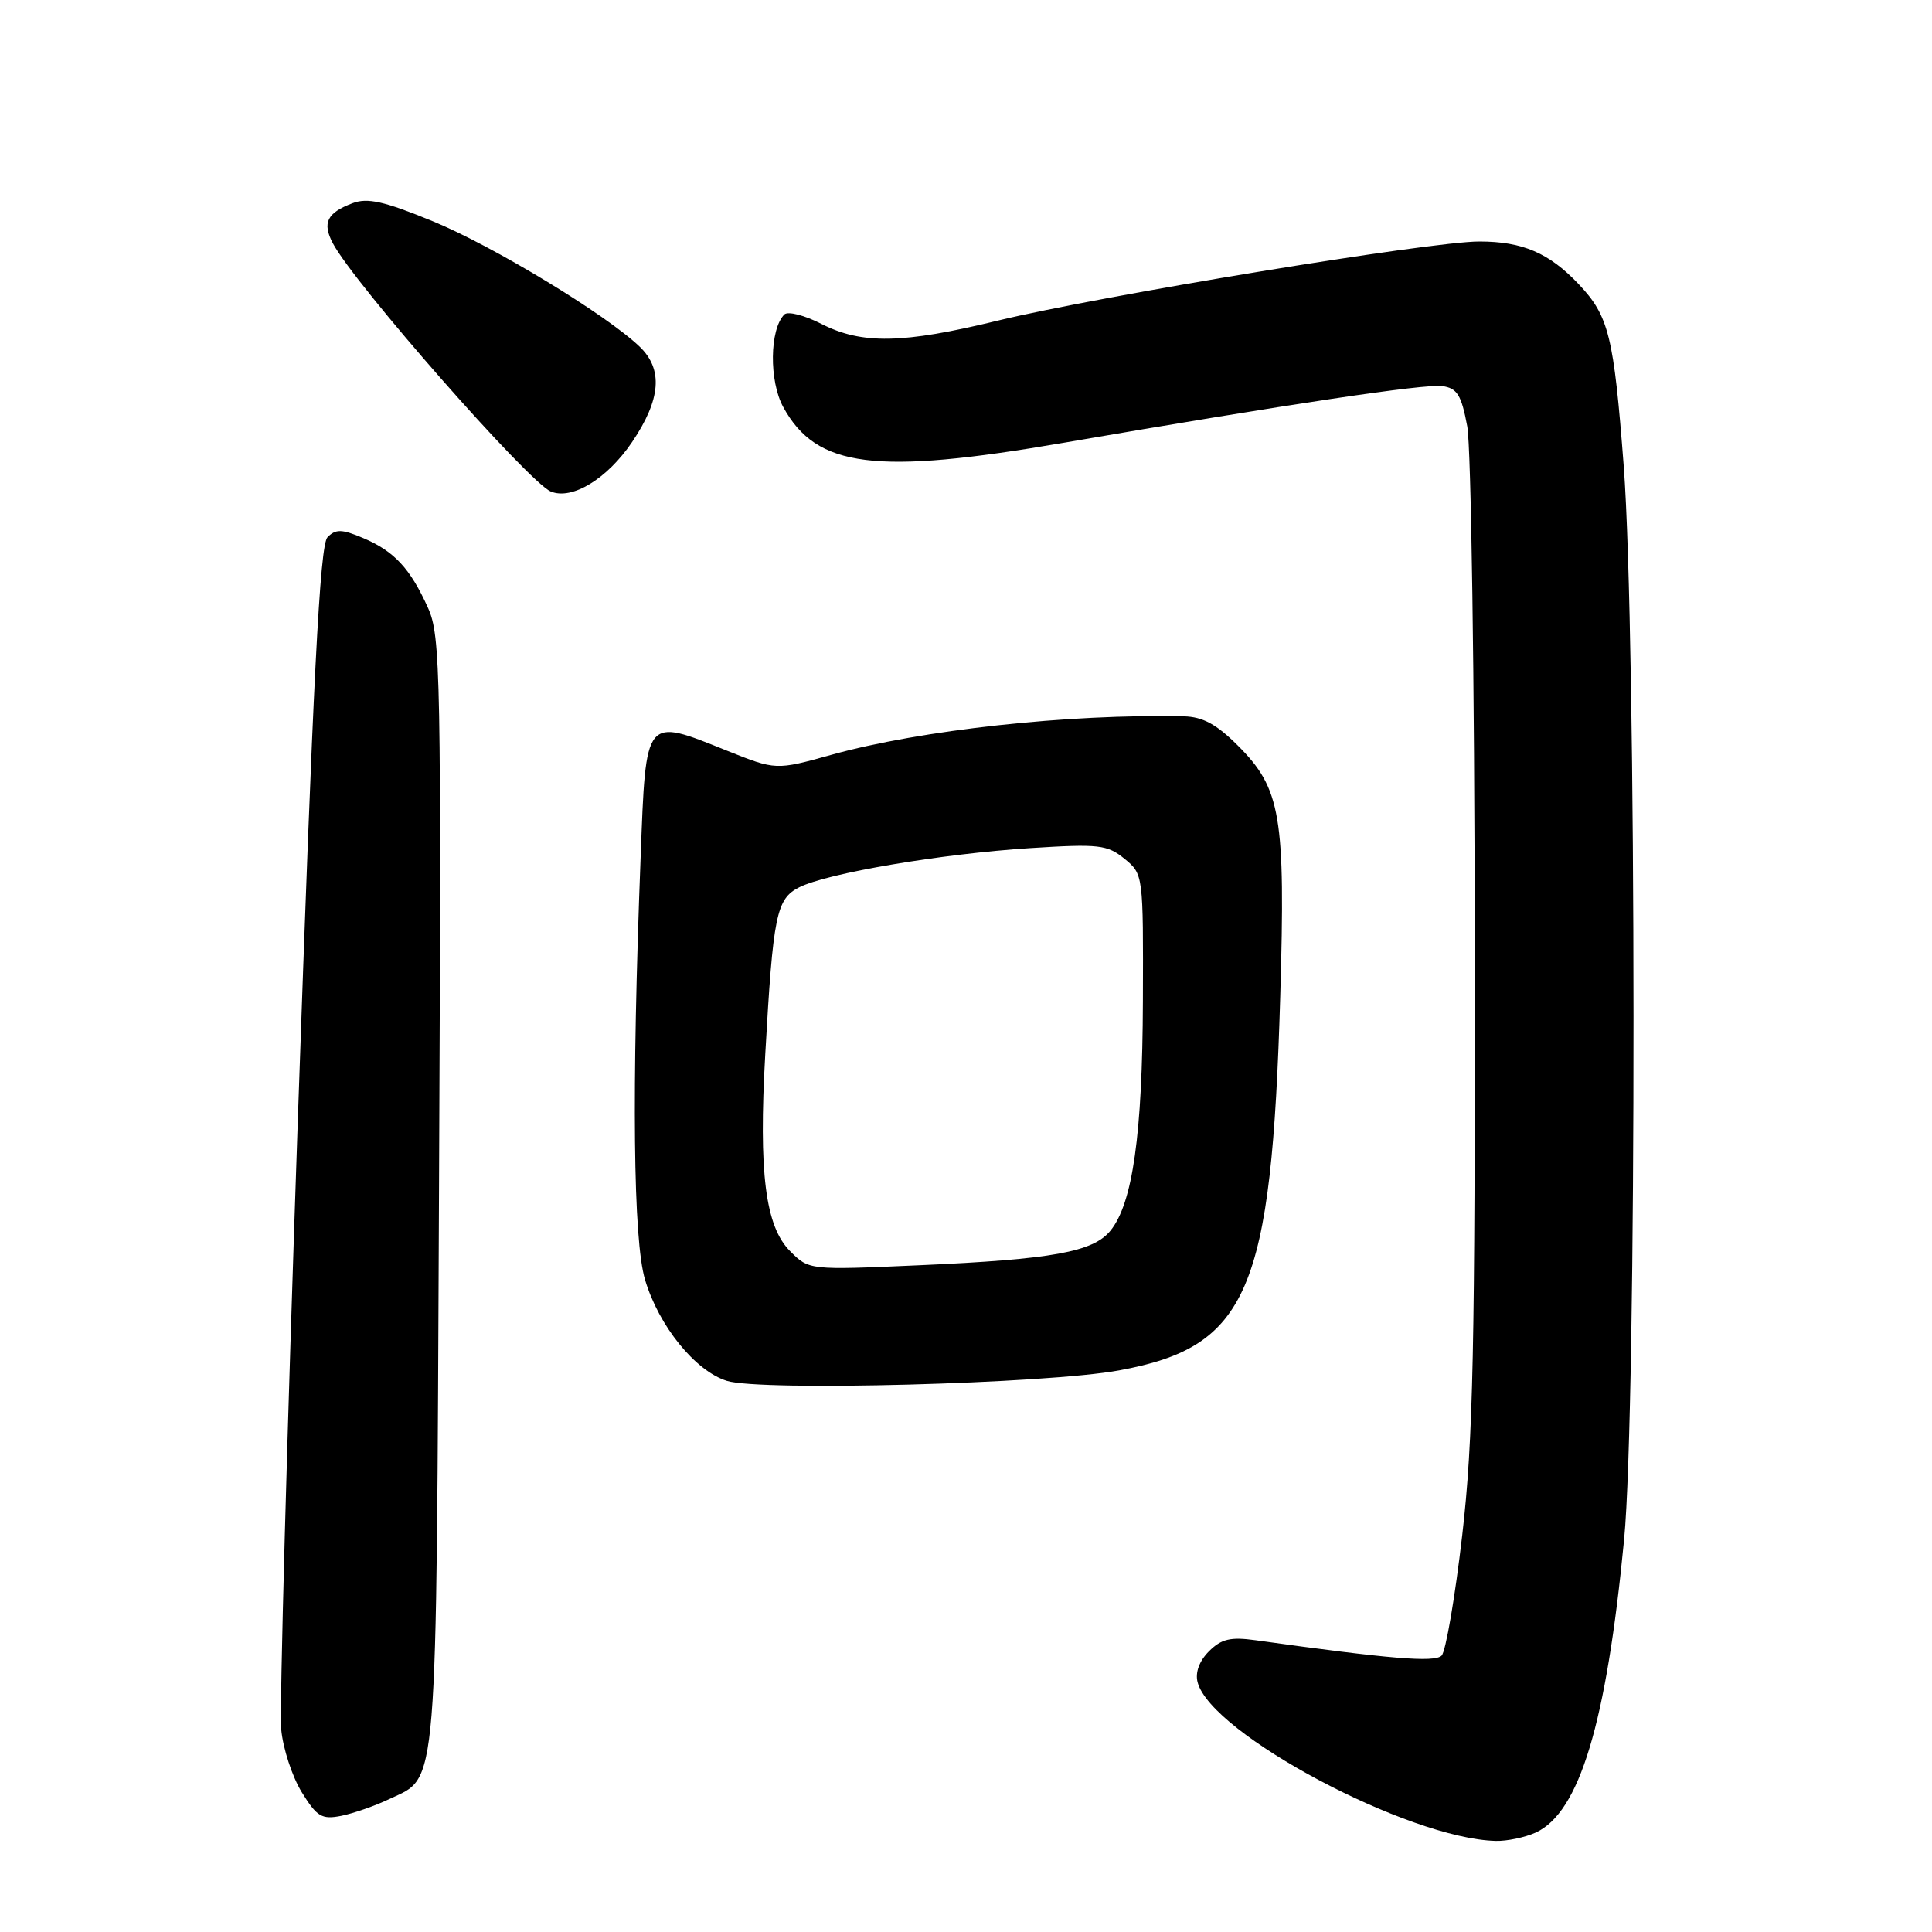 <?xml version="1.0" encoding="UTF-8" standalone="no"?>
<!DOCTYPE svg PUBLIC "-//W3C//DTD SVG 1.1//EN" "http://www.w3.org/Graphics/SVG/1.1/DTD/svg11.dtd" >
<svg xmlns="http://www.w3.org/2000/svg" xmlns:xlink="http://www.w3.org/1999/xlink" version="1.1" viewBox="0 0 256 256">
 <g >
 <path fill="currentColor"
d=" M 203.48 242.83 C 209.28 240.18 212.86 228.35 215.20 204.00 C 216.89 186.42 216.85 84.16 215.15 61.75 C 213.83 44.51 213.19 41.89 209.19 37.66 C 205.26 33.51 201.74 32.00 196.01 32.00 C 189.53 32.00 145.76 39.20 132.19 42.49 C 119.59 45.56 114.20 45.65 108.84 42.92 C 106.60 41.77 104.39 41.21 103.93 41.67 C 101.97 43.64 101.89 50.49 103.79 53.95 C 108.20 61.99 115.98 62.97 141.00 58.66 C 170.74 53.54 188.80 50.84 191.11 51.16 C 193.09 51.44 193.64 52.33 194.42 56.50 C 194.93 59.25 195.38 90.08 195.41 125.00 C 195.46 178.90 195.21 190.76 193.75 203.44 C 192.80 211.65 191.57 218.83 191.02 219.38 C 190.09 220.31 184.22 219.83 166.37 217.34 C 163.04 216.88 161.83 217.17 160.19 218.81 C 158.91 220.09 158.35 221.62 158.69 222.91 C 160.47 229.74 186.62 243.65 198.20 243.93 C 199.69 243.97 202.06 243.47 203.48 242.83 Z  M 51.62 238.37 C 58.08 235.31 57.80 238.68 58.17 157.96 C 58.48 89.13 58.39 84.25 56.71 80.54 C 54.36 75.32 52.23 73.03 48.11 71.29 C 45.30 70.10 44.49 70.08 43.40 71.18 C 42.38 72.20 41.49 89.74 39.46 148.50 C 38.02 190.30 37.03 226.58 37.26 229.13 C 37.49 231.67 38.72 235.42 39.98 237.47 C 42.00 240.74 42.64 241.12 45.22 240.61 C 46.84 240.28 49.72 239.28 51.62 238.37 Z  M 148.31 181.58 C 165.36 178.45 168.49 171.18 169.64 132.00 C 170.34 108.09 169.74 104.50 164.02 98.79 C 161.20 95.97 159.37 94.98 156.87 94.92 C 141.61 94.58 122.03 96.72 110.15 100.02 C 102.81 102.06 102.81 102.06 96.33 99.47 C 85.37 95.08 85.60 94.80 84.89 113.50 C 83.69 144.62 83.90 164.29 85.47 169.57 C 87.30 175.71 92.12 181.66 96.31 182.97 C 100.77 184.37 138.67 183.36 148.31 181.58 Z  M 83.75 58.58 C 87.58 52.92 87.89 48.93 84.75 45.93 C 80.29 41.66 65.34 32.60 57.35 29.32 C 50.88 26.66 48.68 26.17 46.70 26.93 C 43.32 28.21 42.68 29.53 44.10 32.23 C 46.93 37.60 70.02 63.89 72.99 65.13 C 75.80 66.29 80.46 63.45 83.75 58.58 Z  M 104.69 165.78 C 101.41 162.50 100.51 155.37 101.40 139.70 C 102.44 121.21 102.87 119.12 105.89 117.58 C 109.59 115.70 124.76 113.13 136.50 112.38 C 145.62 111.80 146.72 111.93 149.00 113.79 C 151.49 115.83 151.50 115.89 151.44 132.67 C 151.38 150.30 150.09 159.43 147.15 163.06 C 144.86 165.89 139.46 166.87 121.85 167.65 C 107.20 168.30 107.20 168.30 104.69 165.78 Z "/>
</g>
</svg>